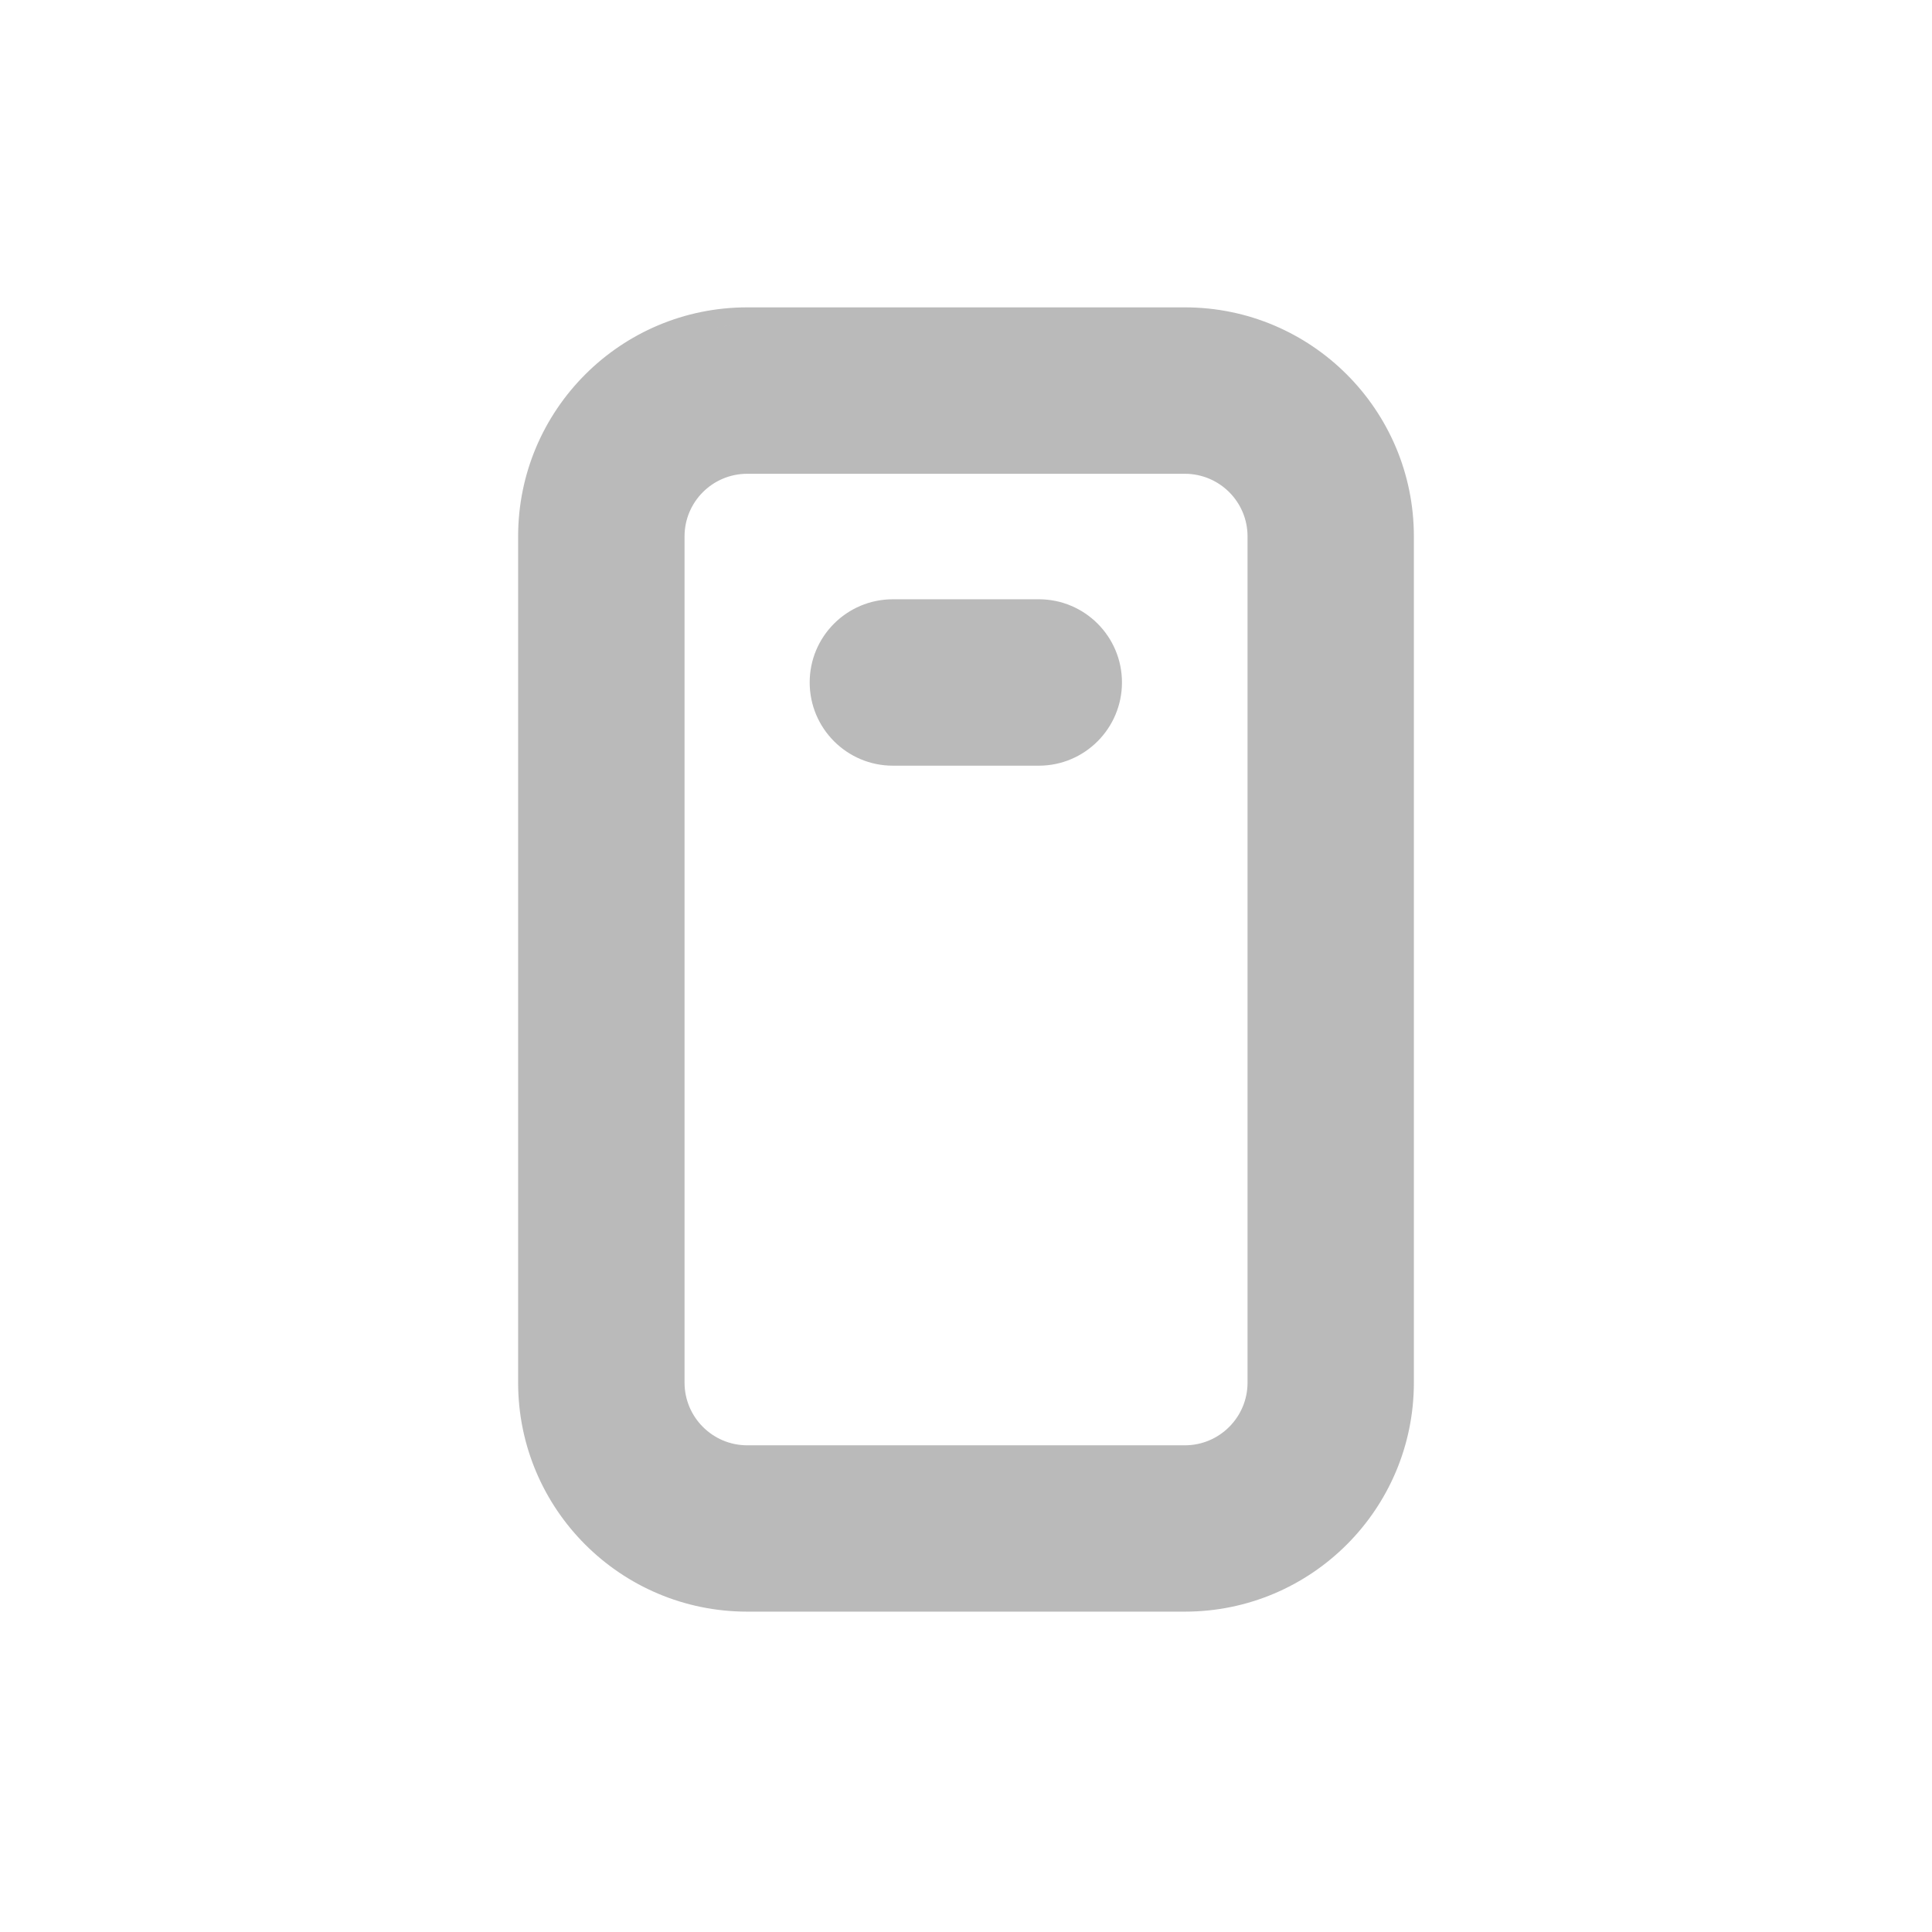 <svg width="22" height="22" viewBox="0 0 22 22" fill="none" xmlns="http://www.w3.org/2000/svg">
<path fill-rule="evenodd" clip-rule="evenodd" d="M8.509 3.5C7.068 3.5 5.9 4.668 5.9 6.108V15.744C5.9 17.185 7.068 18.352 8.509 18.352H13.492C14.932 18.352 16.1 17.185 16.1 15.744V6.108C16.1 4.668 14.932 3.5 13.492 3.5H8.509ZM7.795 15.744V6.108C7.795 5.714 8.115 5.395 8.509 5.395H13.492C13.886 5.395 14.206 5.714 14.206 6.108V15.744C14.206 16.138 13.886 16.458 13.492 16.458H8.509C8.115 16.458 7.795 16.138 7.795 15.744ZM10.168 6.824C9.644 6.824 9.22 7.248 9.22 7.771C9.22 8.294 9.644 8.719 10.168 8.719H11.829C12.352 8.719 12.776 8.294 12.776 7.771C12.776 7.248 12.352 6.824 11.829 6.824H10.168ZM14.09 18.078C15.131 17.812 15.9 16.868 15.9 15.744V6.108C15.9 4.778 14.822 3.7 13.492 3.7H8.509C8.307 3.7 8.112 3.725 7.925 3.771C8.112 3.725 8.308 3.7 8.509 3.7H13.492C14.822 3.7 15.9 4.778 15.9 6.108V15.744C15.9 16.868 15.131 17.812 14.09 18.078ZM13.717 16.63C13.645 16.648 13.57 16.658 13.492 16.658H8.509C8.004 16.658 7.595 16.249 7.595 15.744V6.108C7.595 5.68 7.891 5.32 8.289 5.222C7.891 5.32 7.595 5.68 7.595 6.108V15.744C7.595 16.249 8.004 16.658 8.509 16.658H13.492C13.57 16.658 13.645 16.648 13.717 16.63ZM10.017 7.039C10.066 7.029 10.116 7.024 10.168 7.024H11.829C12.242 7.024 12.576 7.358 12.576 7.771C12.576 8.12 12.337 8.414 12.013 8.496C12.337 8.414 12.576 8.12 12.576 7.771C12.576 7.358 12.242 7.024 11.829 7.024H10.168C10.116 7.024 10.066 7.029 10.017 7.039Z" fill="#BABABA"/>
</svg>

